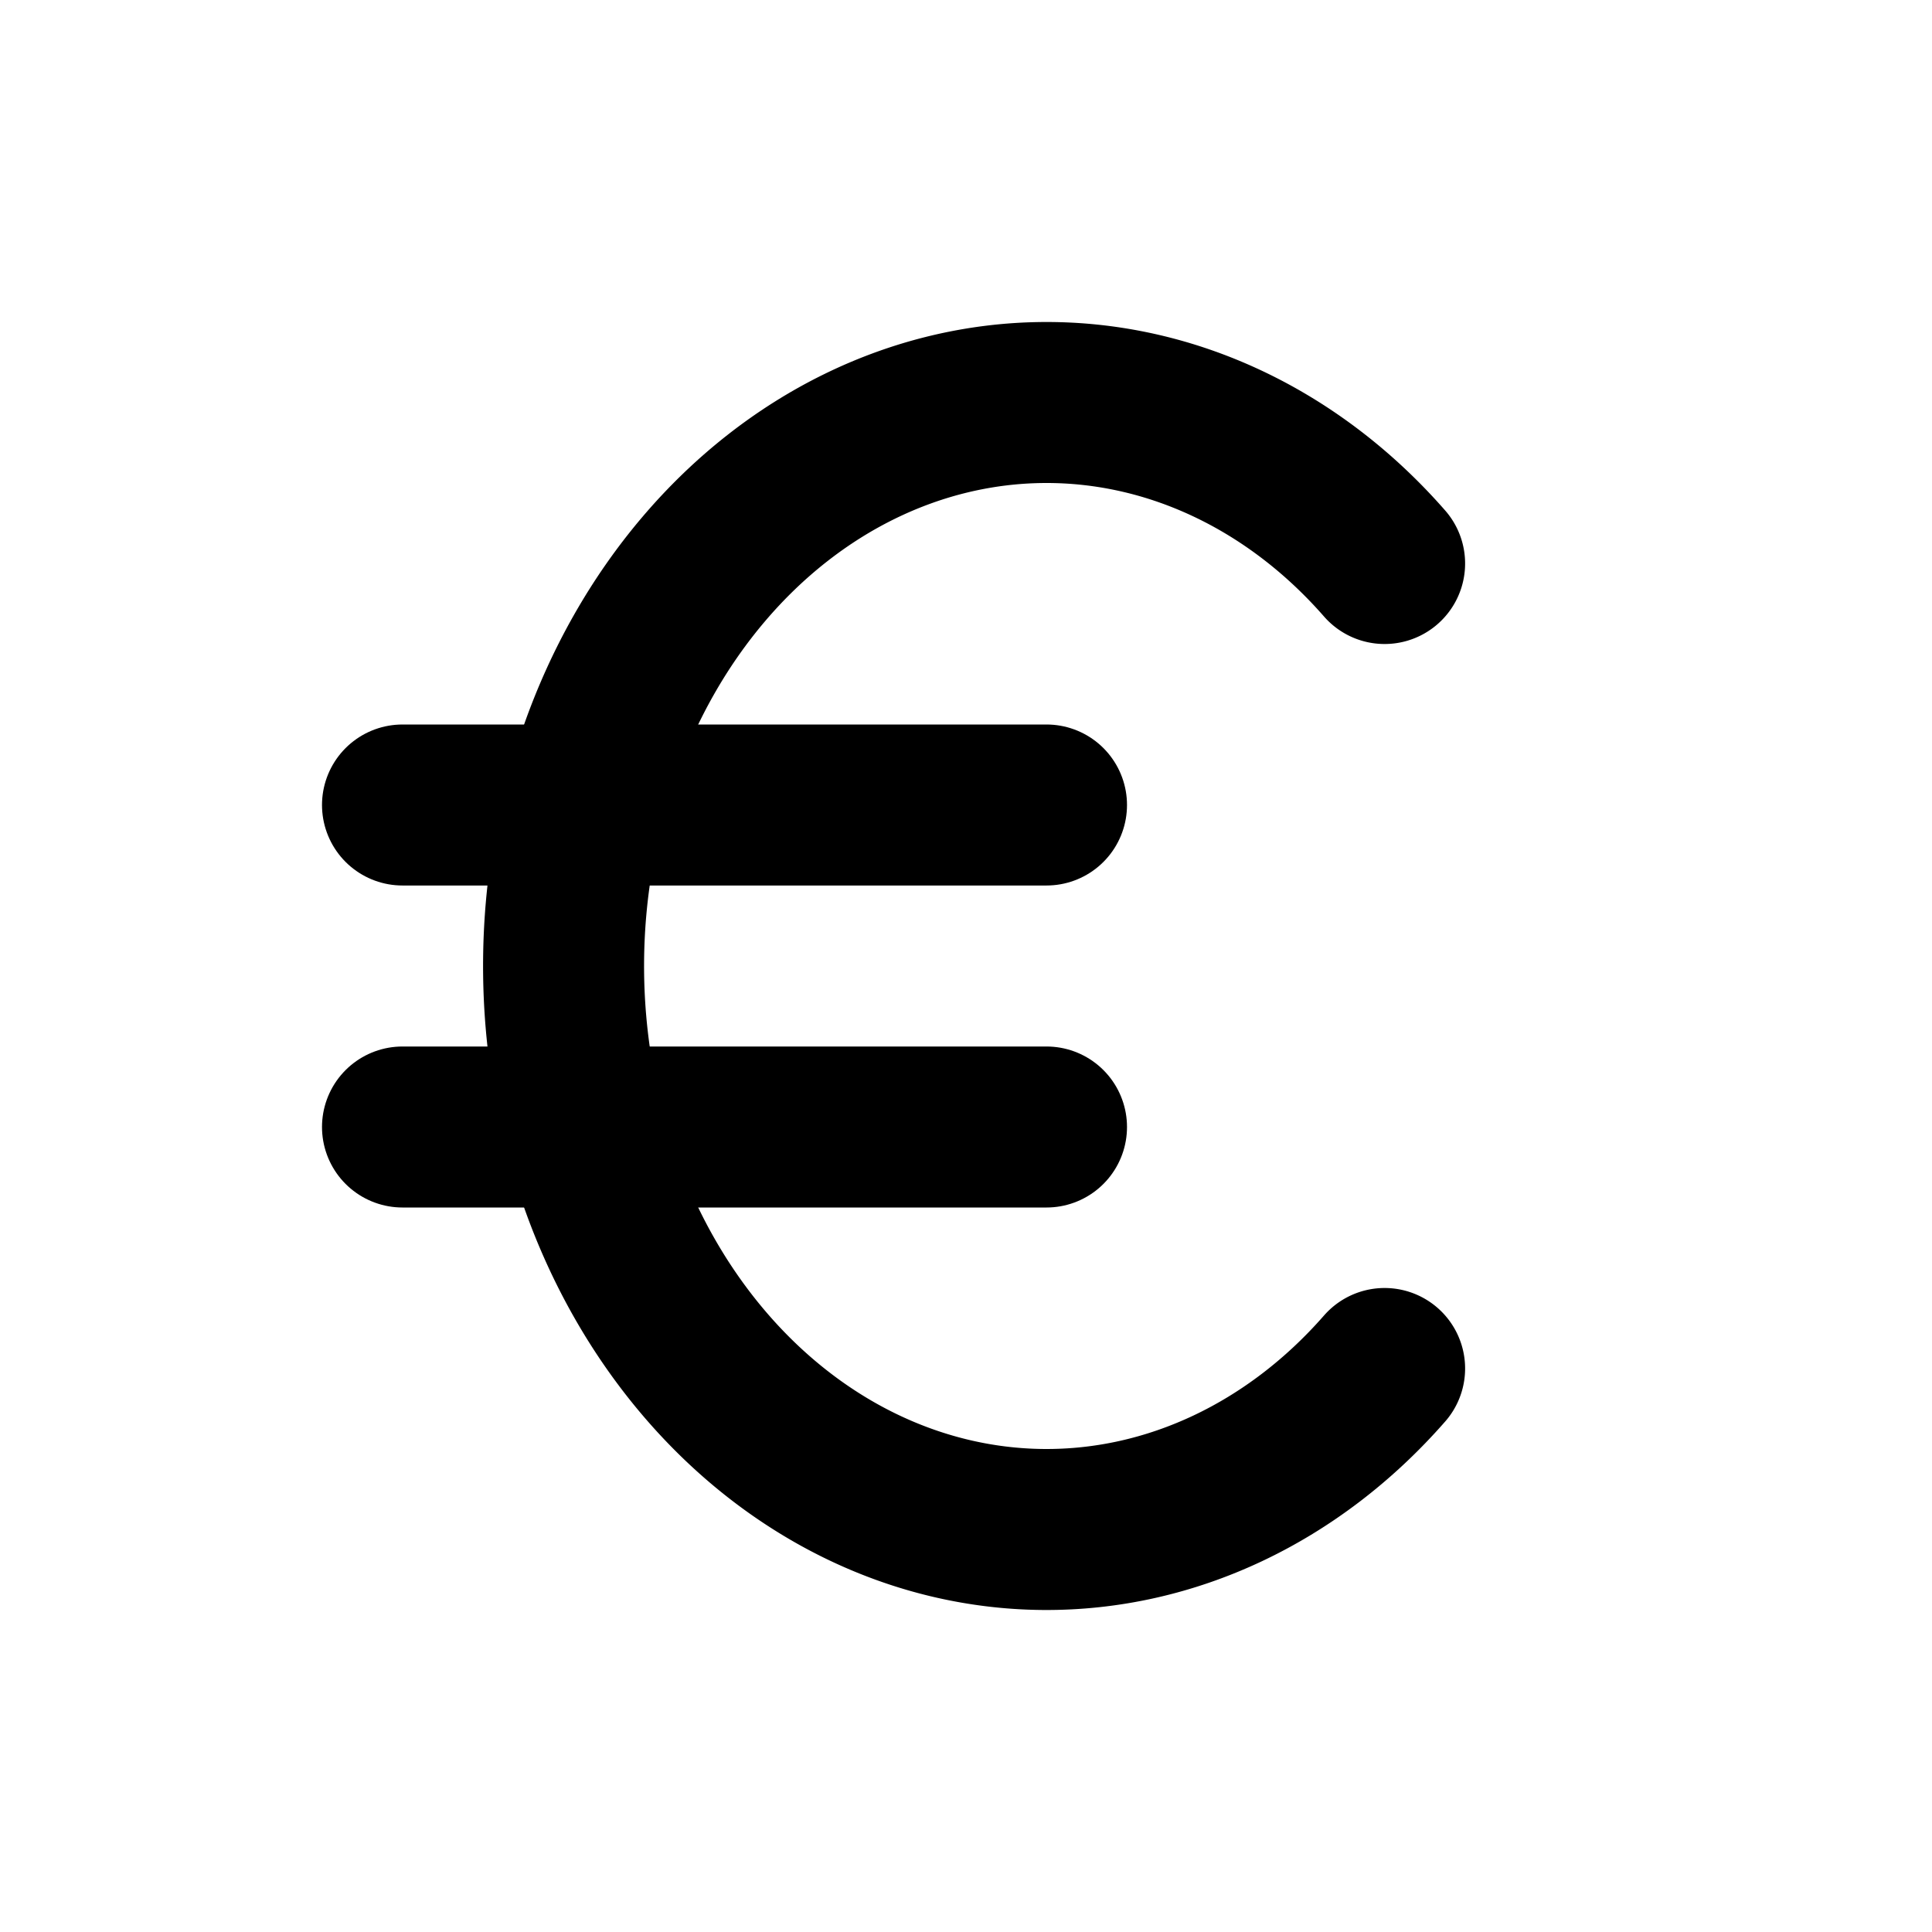 <svg xmlns="http://www.w3.org/2000/svg" width="24" height="24" fill="none" stroke="currentColor" stroke-linecap="round" stroke-linejoin="round" stroke-width="2" class="icon icon-tabler icon-tabler-currency-euro" viewBox="0 0 24 24"><path fill="none" stroke="none" d="M0 0h24v24H0z"/><path d="M17.2 7a6 7 0 1 0 0 10"/><path d="M13 10h-8m0 4h8"/></svg>